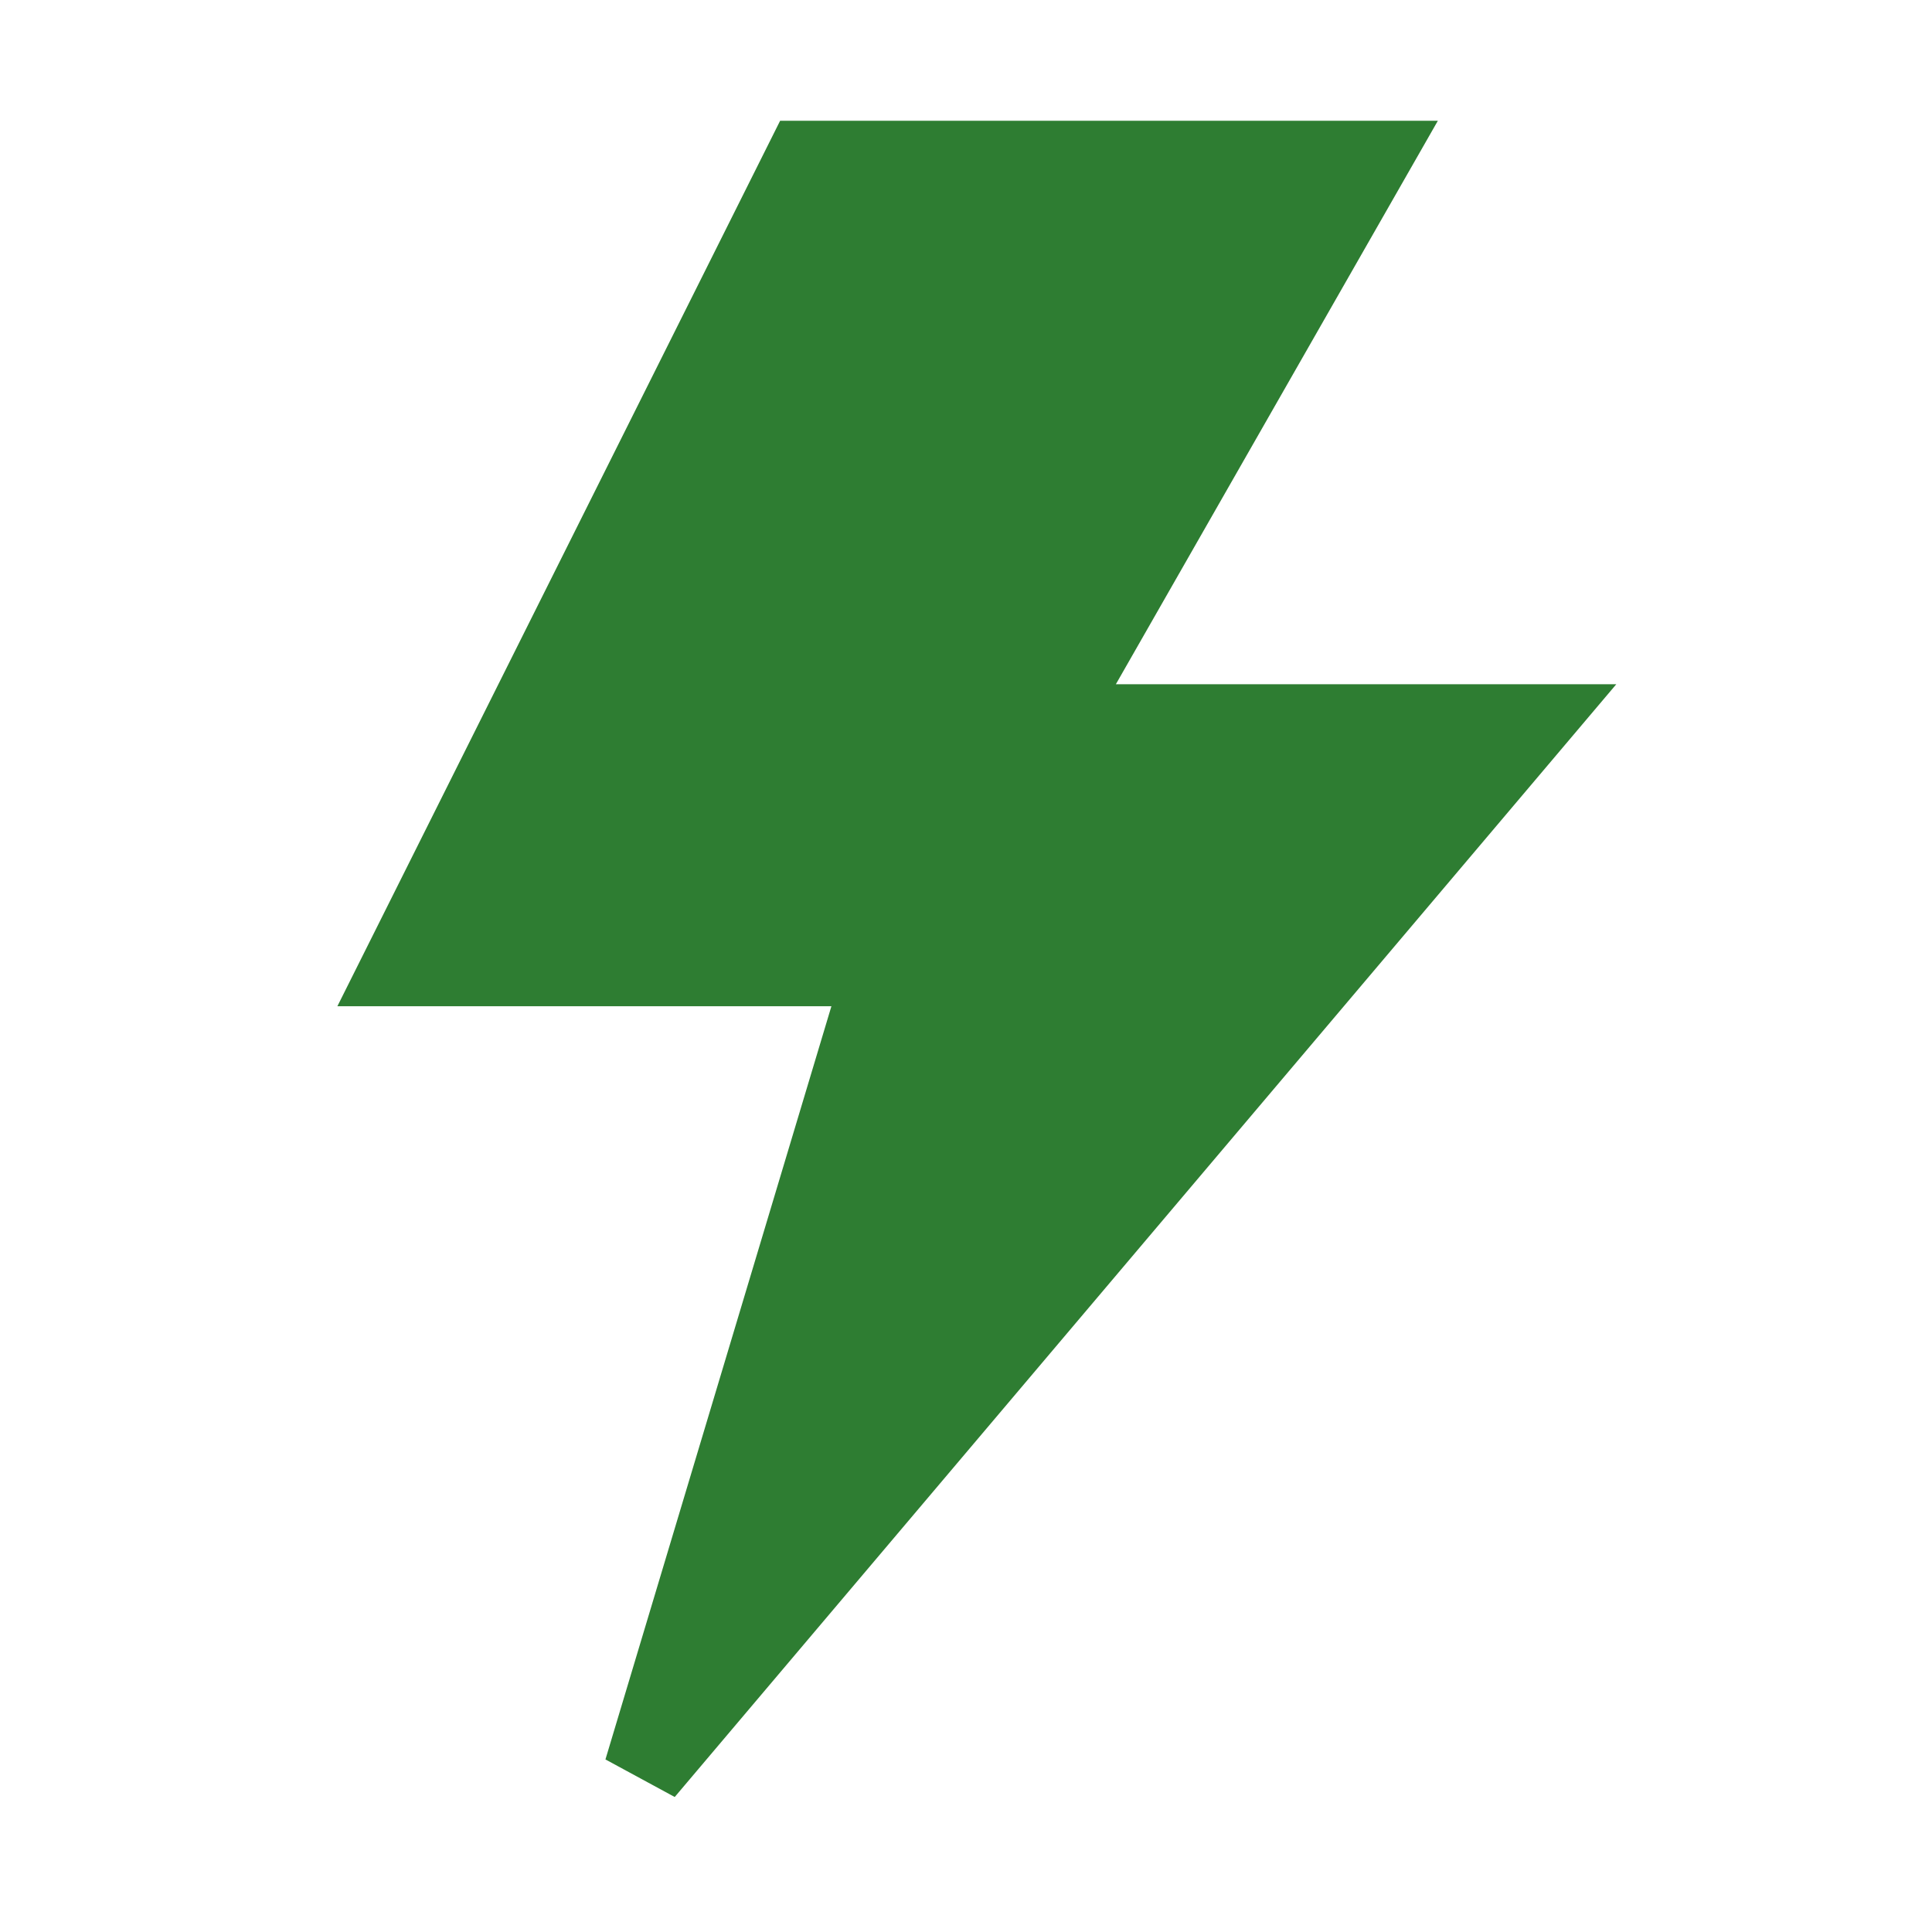 <!DOCTYPE svg PUBLIC "-//W3C//DTD SVG 1.1//EN" "http://www.w3.org/Graphics/SVG/1.1/DTD/svg11.dtd">
<!-- Uploaded to: SVG Repo, www.svgrepo.com, Transformed by: SVG Repo Mixer Tools -->
<svg fill="#2E7D32" width="800px" height="800px" viewBox="0 0 24 24" xmlns="http://www.w3.org/2000/svg" stroke="#2E7D32">
<g id="SVGRepo_bgCarrier" stroke-width="0"/>
<g id="SVGRepo_tracerCarrier" stroke-linecap="round" stroke-linejoin="round"/>
<g id="SVGRepo_iconCarrier">
<path d="M13,9h6L8,22l3-10H5L10,2h7Z"/>
</g>
</svg>